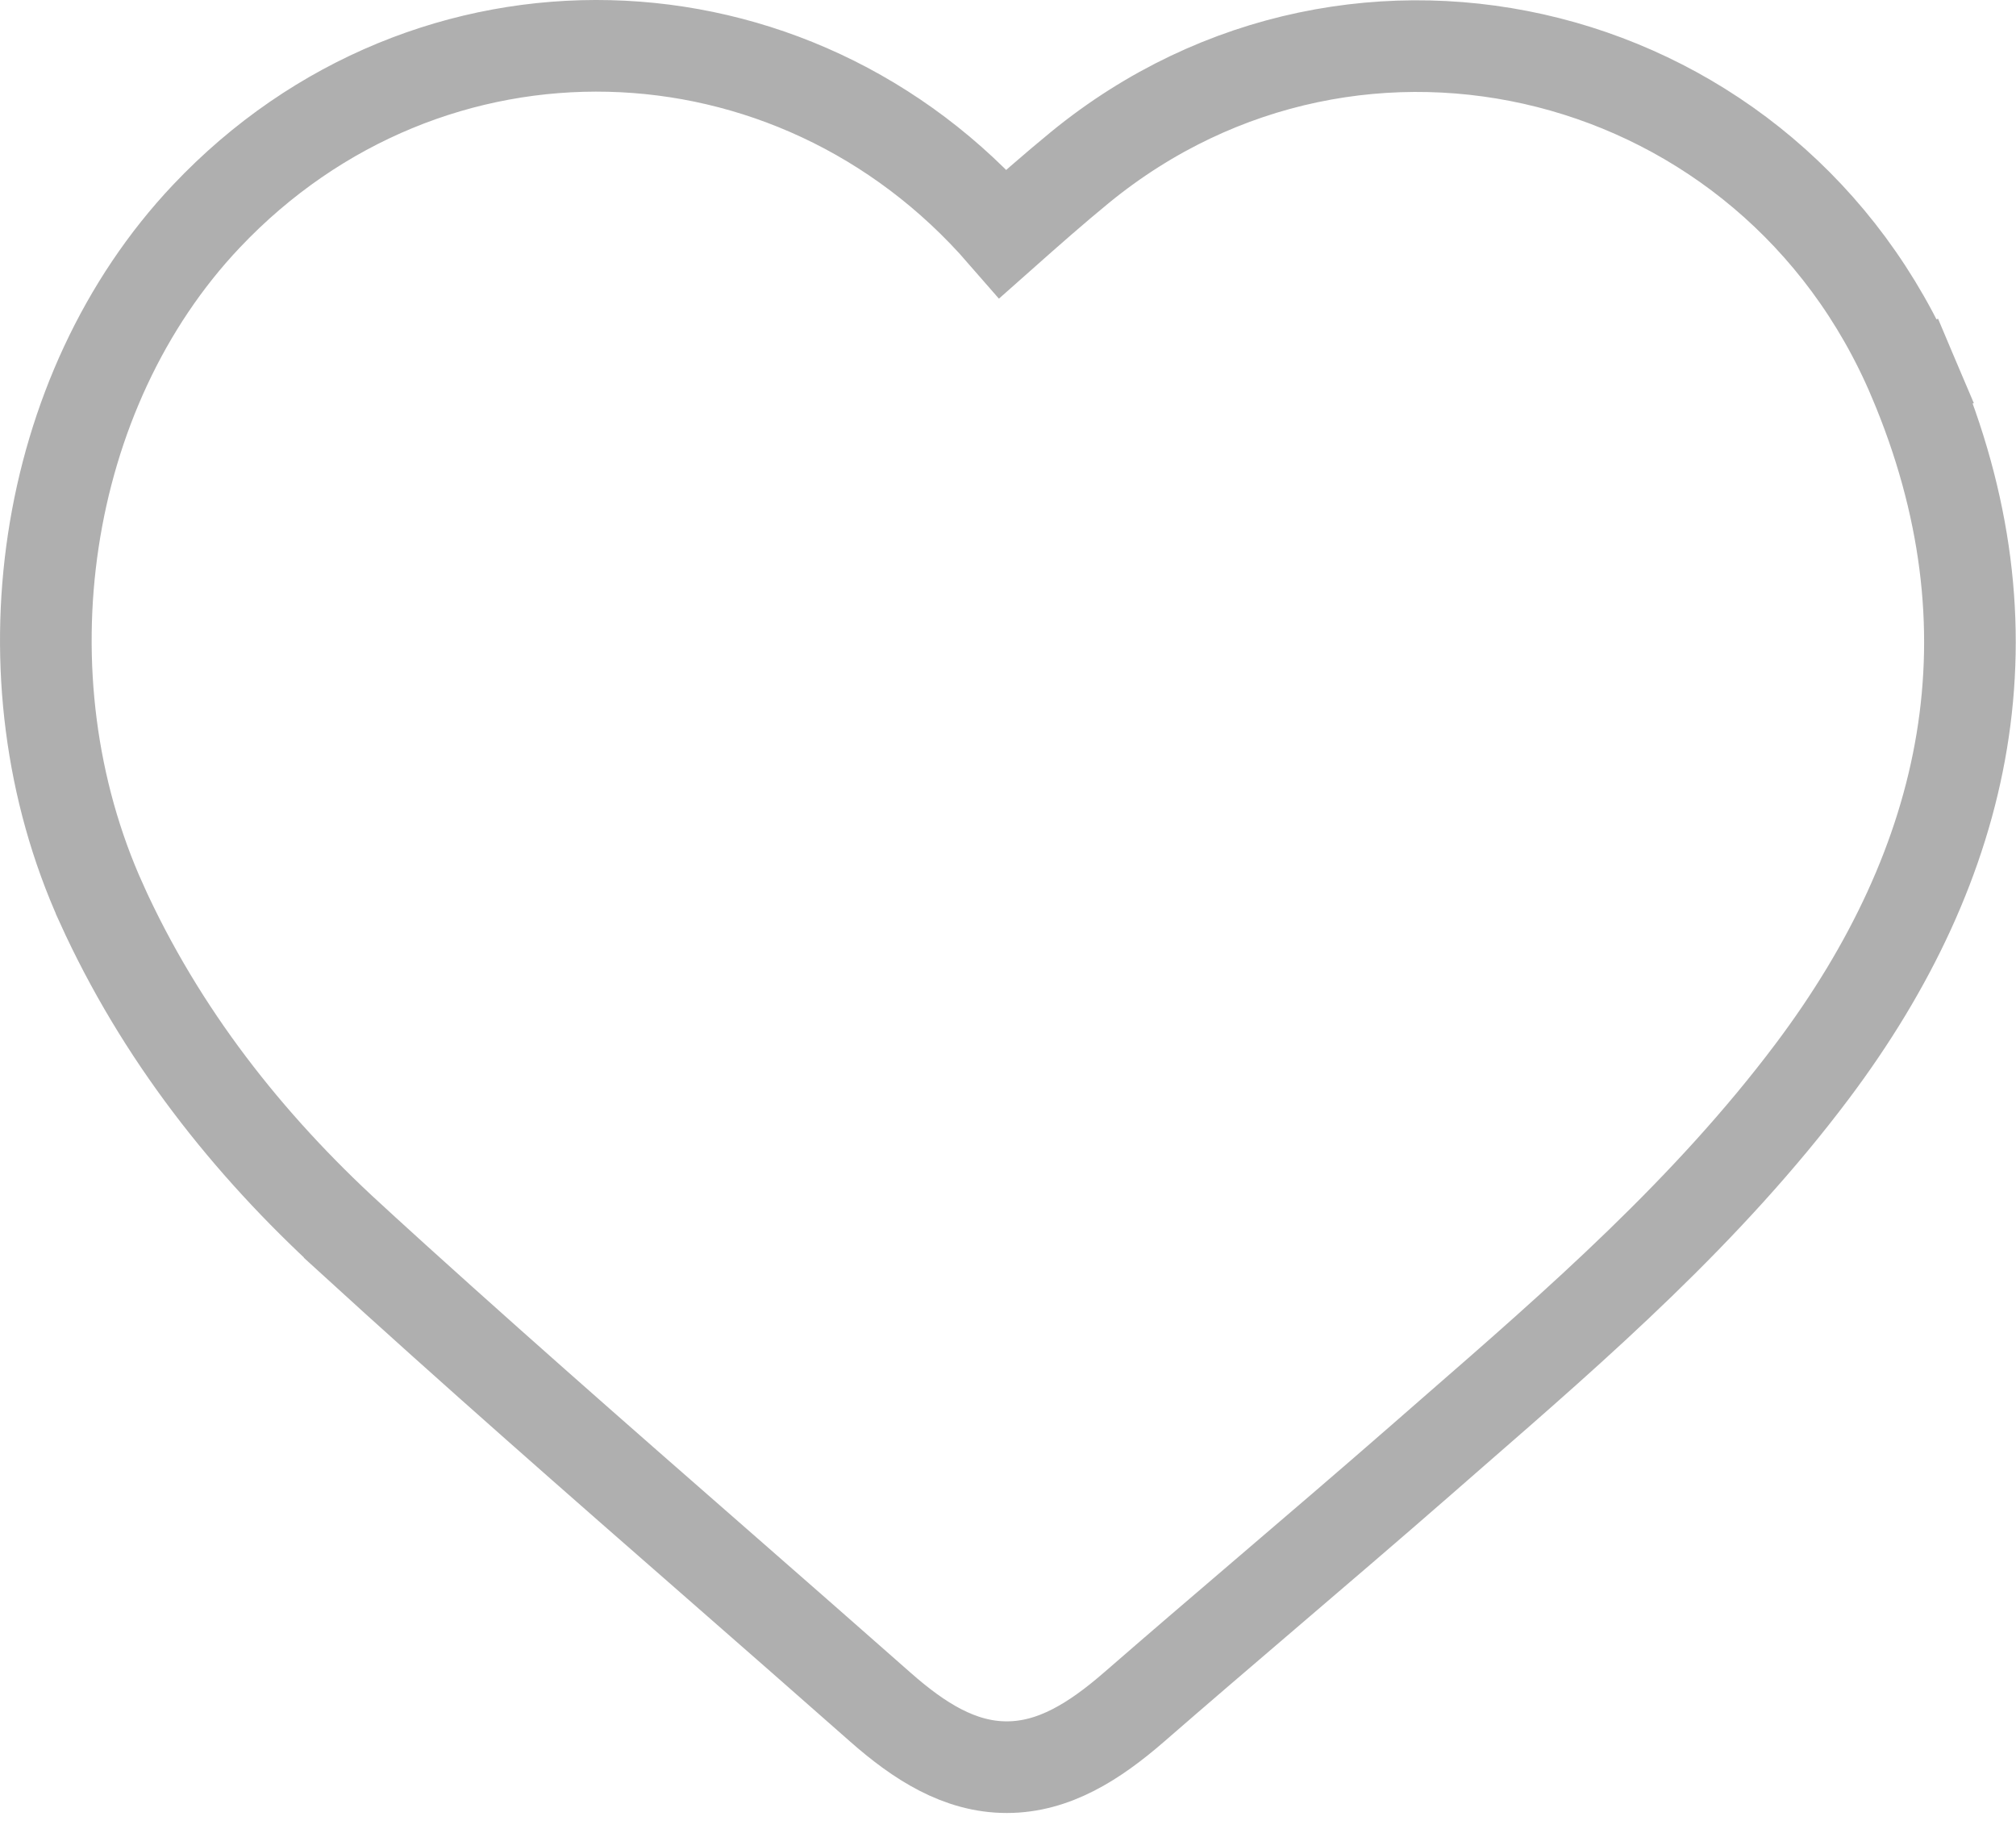  <svg width="22" height="20" viewBox="0 0 22 20" fill="none" xmlns="http://www.w3.org/2000/svg">
                    <path d="M11.79 1.823L11.79 1.823C11.503 2.058 11.221 2.307 10.947 2.55C8.65 -0.092 4.679 -0.207 2.252 2.36L2.252 2.36C0.444 4.272 -0.013 7.389 1.108 9.861L1.108 9.862C1.753 11.283 2.7 12.482 3.816 13.504L3.816 13.505C5.156 14.73 6.524 15.928 7.889 17.121C8.463 17.623 9.036 18.125 9.606 18.628L9.606 18.628C10.03 19.002 10.473 19.285 10.988 19.284C11.501 19.284 11.944 19.002 12.369 18.634L12.369 18.634C12.837 18.227 13.317 17.816 13.799 17.404C14.371 16.915 14.945 16.424 15.504 15.936L15.504 15.936C15.617 15.837 15.73 15.739 15.844 15.639C17.216 14.445 18.635 13.21 19.776 11.691C21.489 9.411 22.047 6.877 20.884 4.133L20.423 4.328L20.884 4.133C19.34 0.49 14.825 -0.654 11.79 1.823Z" stroke="#AFAFAF" />
                  </svg>